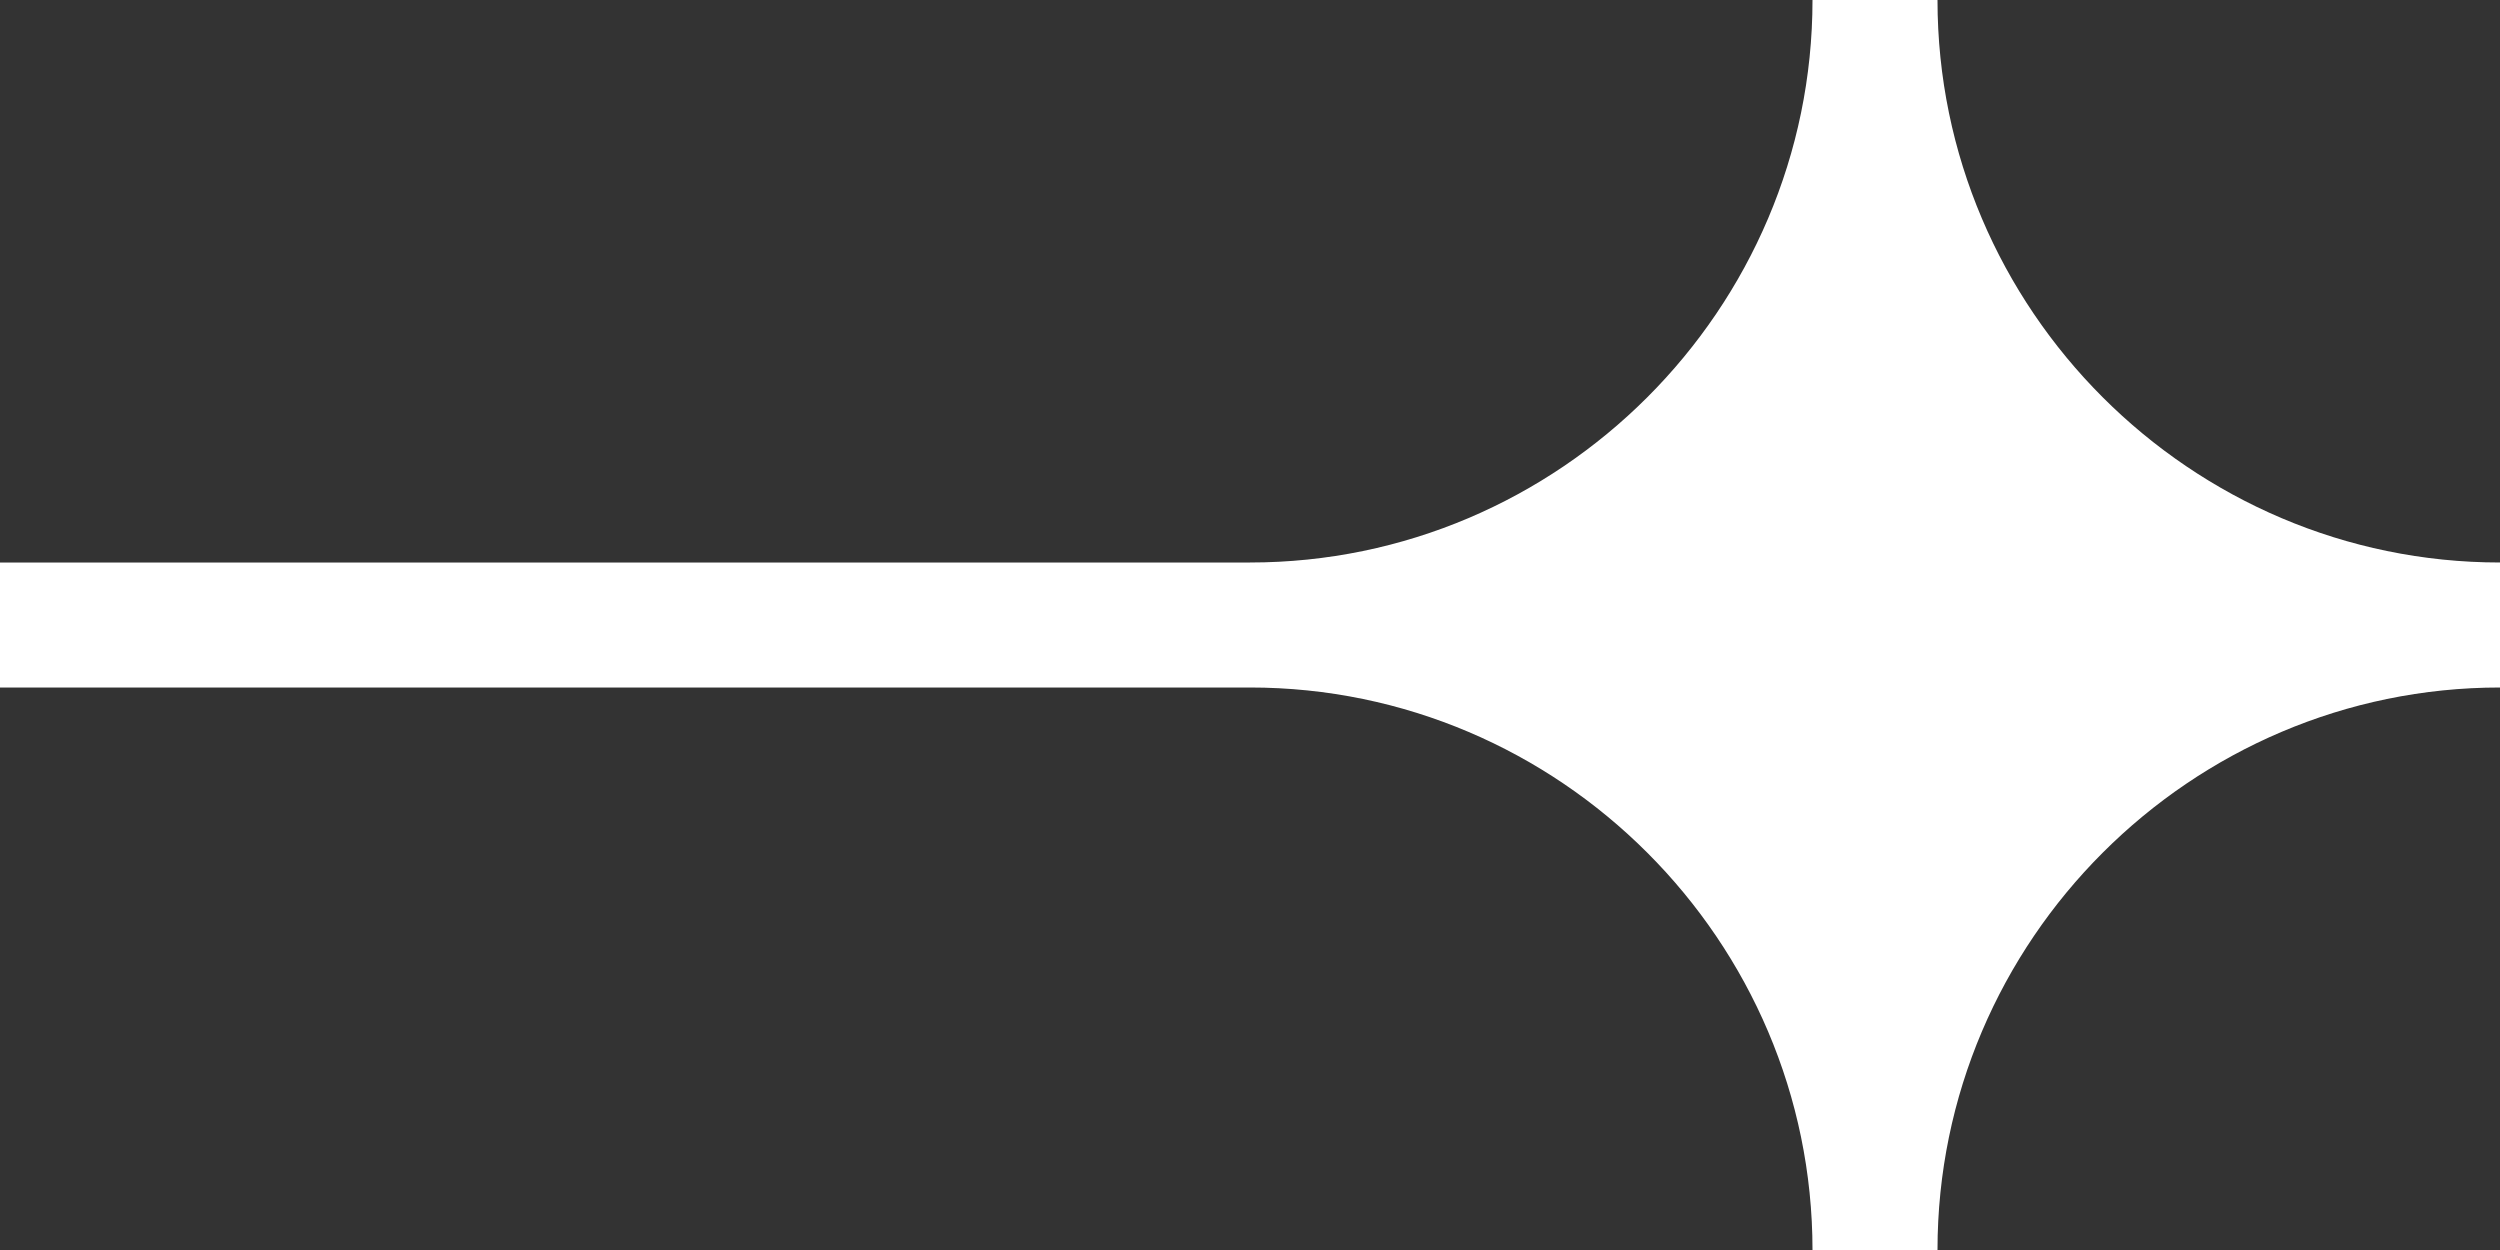 <svg width="22" height="11" viewBox="0 0 22 11" fill="none" xmlns="http://www.w3.org/2000/svg">
<rect x="0" y="0" width="22" height="11" fill="#333333" stroke="none"/>
<path fill-rule="evenodd" clip-rule="evenodd" d="M11 6.05L0 6.05V4.95L11 4.95C13.723 4.95 15.95 2.723 15.95 0H17.05C17.05 2.723 19.277 4.95 22 4.95V6.05C19.277 6.05 17.05 8.277 17.05 11H15.95C15.95 8.277 13.723 6.05 11 6.05Z" fill="white"/>
</svg>
